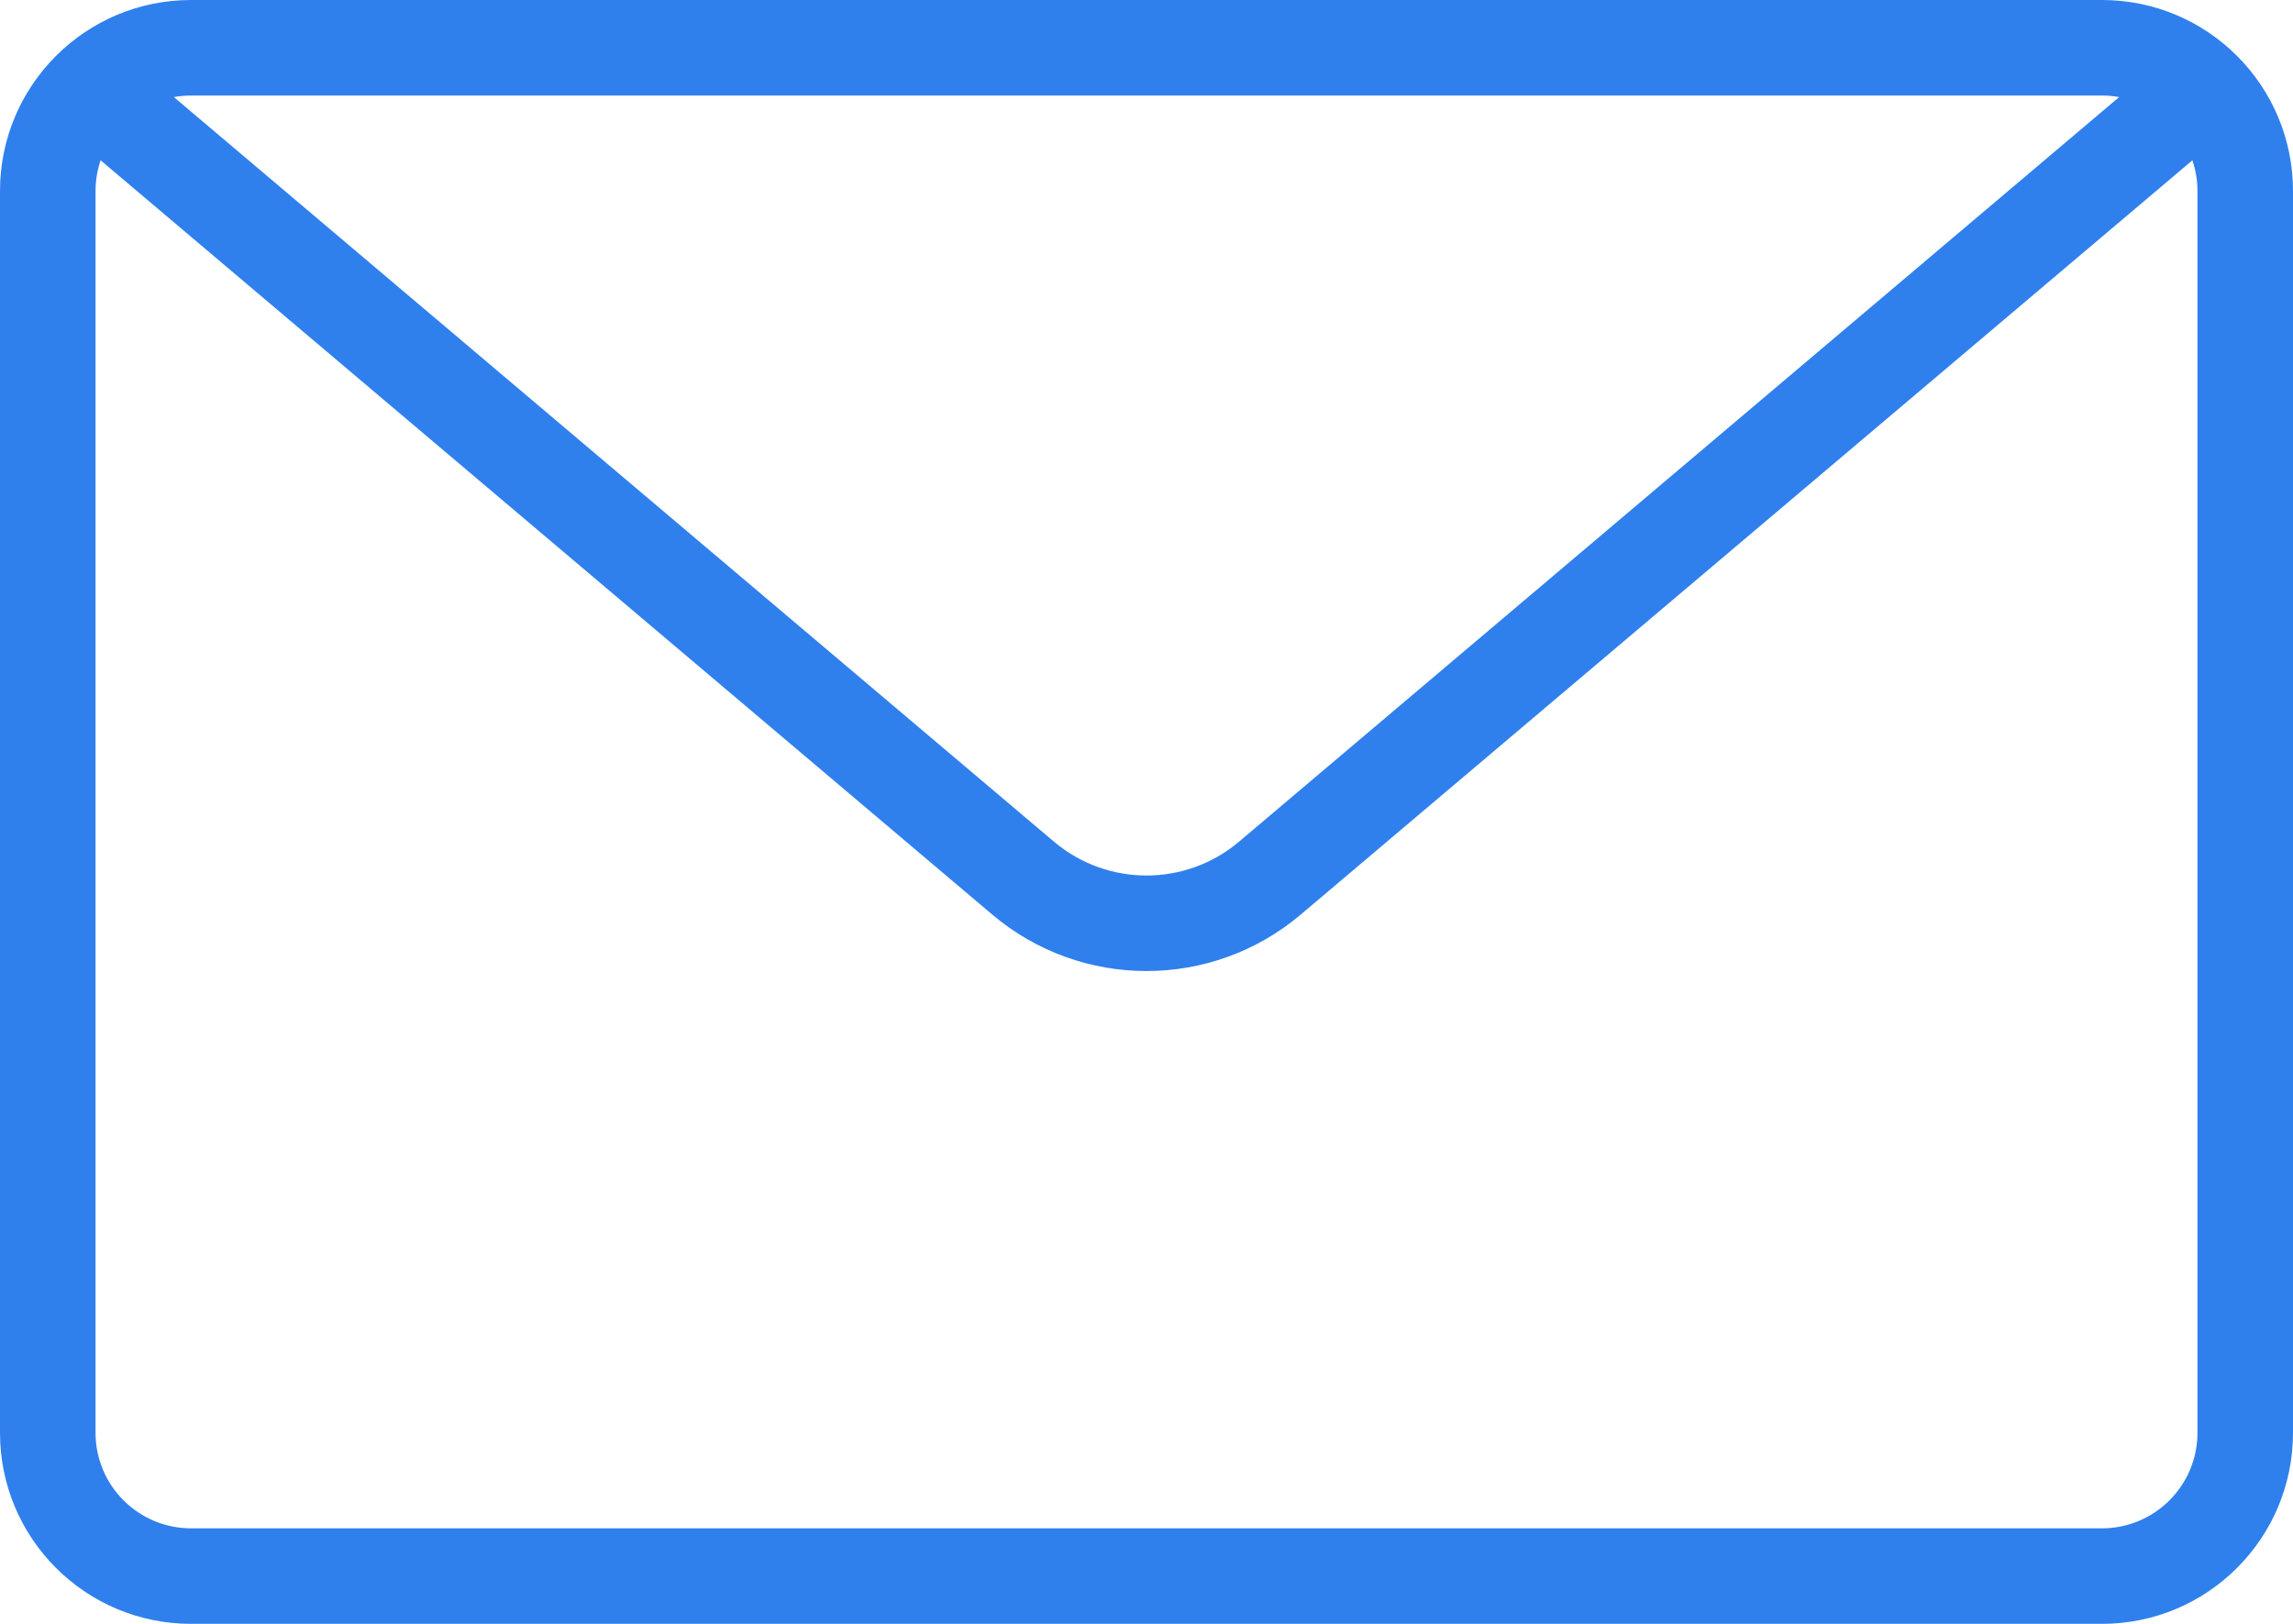 <svg width="24" height="17" viewBox="0 0 24 17" fill="none" xmlns="http://www.w3.org/2000/svg">
<path fill-rule="evenodd" clip-rule="evenodd" d="M10.385 9.574L0.534 1.239L1.18 0.475L11.031 8.811C11.59 9.284 12.41 9.284 12.969 8.811L22.82 0.475L23.466 1.239L13.615 9.574C12.683 10.363 11.317 10.363 10.385 9.574Z" fill="#2F80ED"/>
<path fill-rule="evenodd" clip-rule="evenodd" d="M22 1H2C1.448 1 1 1.448 1 2V15C1 15.552 1.448 16 2 16H22C22.552 16 23 15.552 23 15V2C23 1.448 22.552 1 22 1ZM2 0H22C23.105 0 24 0.895 24 2V15C24 16.105 23.105 17 22 17H2C0.895 17 0 16.105 0 15V2C0 0.895 0.895 0 2 0Z" fill="#2F80ED"/>
</svg>
